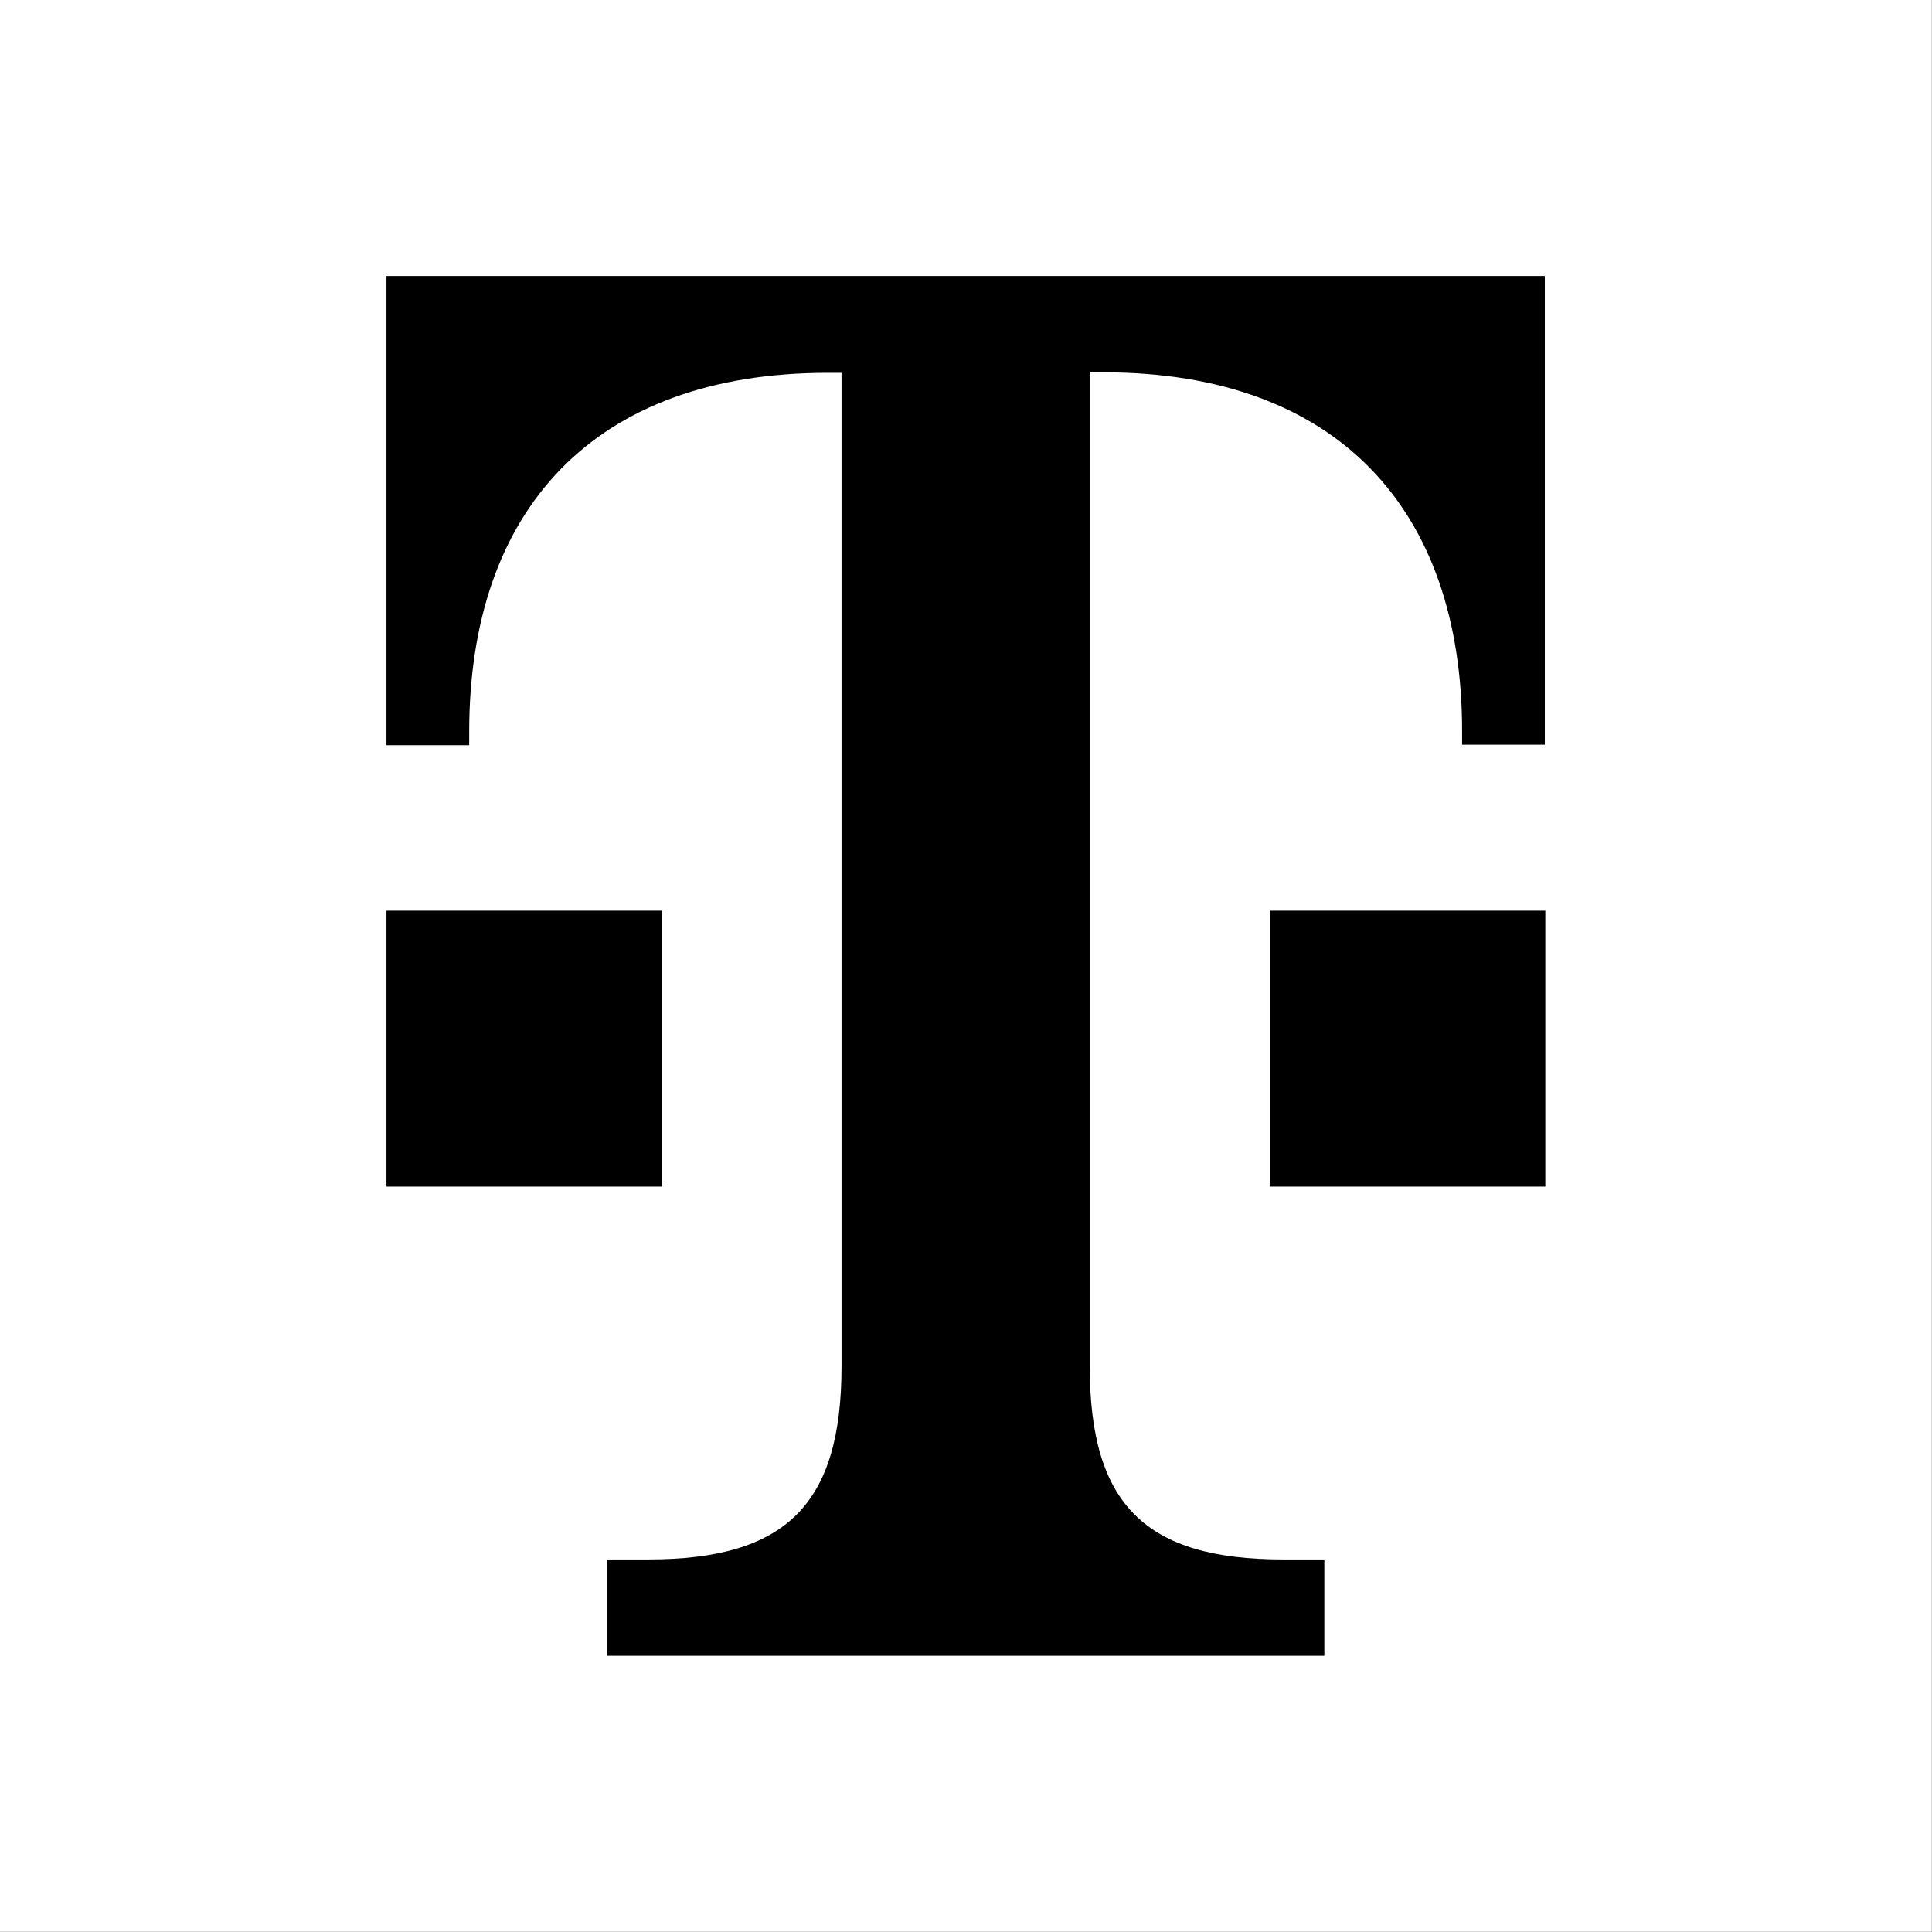<svg x="0px" y="0px" viewBox="0 0 52 52" xml:space="preserve" width="52" height="52" xmlns="http://www.w3.org/2000/svg">
  <rect x="0" y="0" width="52" height="52" fill="#808080" stroke="none"/>
  <path style="fill:#fff;fill-opacity:1" d="M0 0h396.9v396.9H0z" transform="scale(.131)"/>
  <path d="M136.1 243.8H79.4v-56.7H136v56.7zM79.4 56.7v96.4h17v-2.8c0-45.4 25.5-73.7 73.7-73.7h2.8v204.1c0 28.3-11.3 39.7-39.7 39.7h-8.5v19.8h147.4v-19.8h-8.5c-28.3 0-39.7-11.3-39.7-39.7V76.5h2.8c48.2 0 73.7 28.3 73.7 73.7v2.8h17V56.7Zm181.4 187.1h56.7v-56.7h-56.6v56.7z" style="fill:#000;fill-opacity:1" transform="scale(.131)"/>
</svg>
